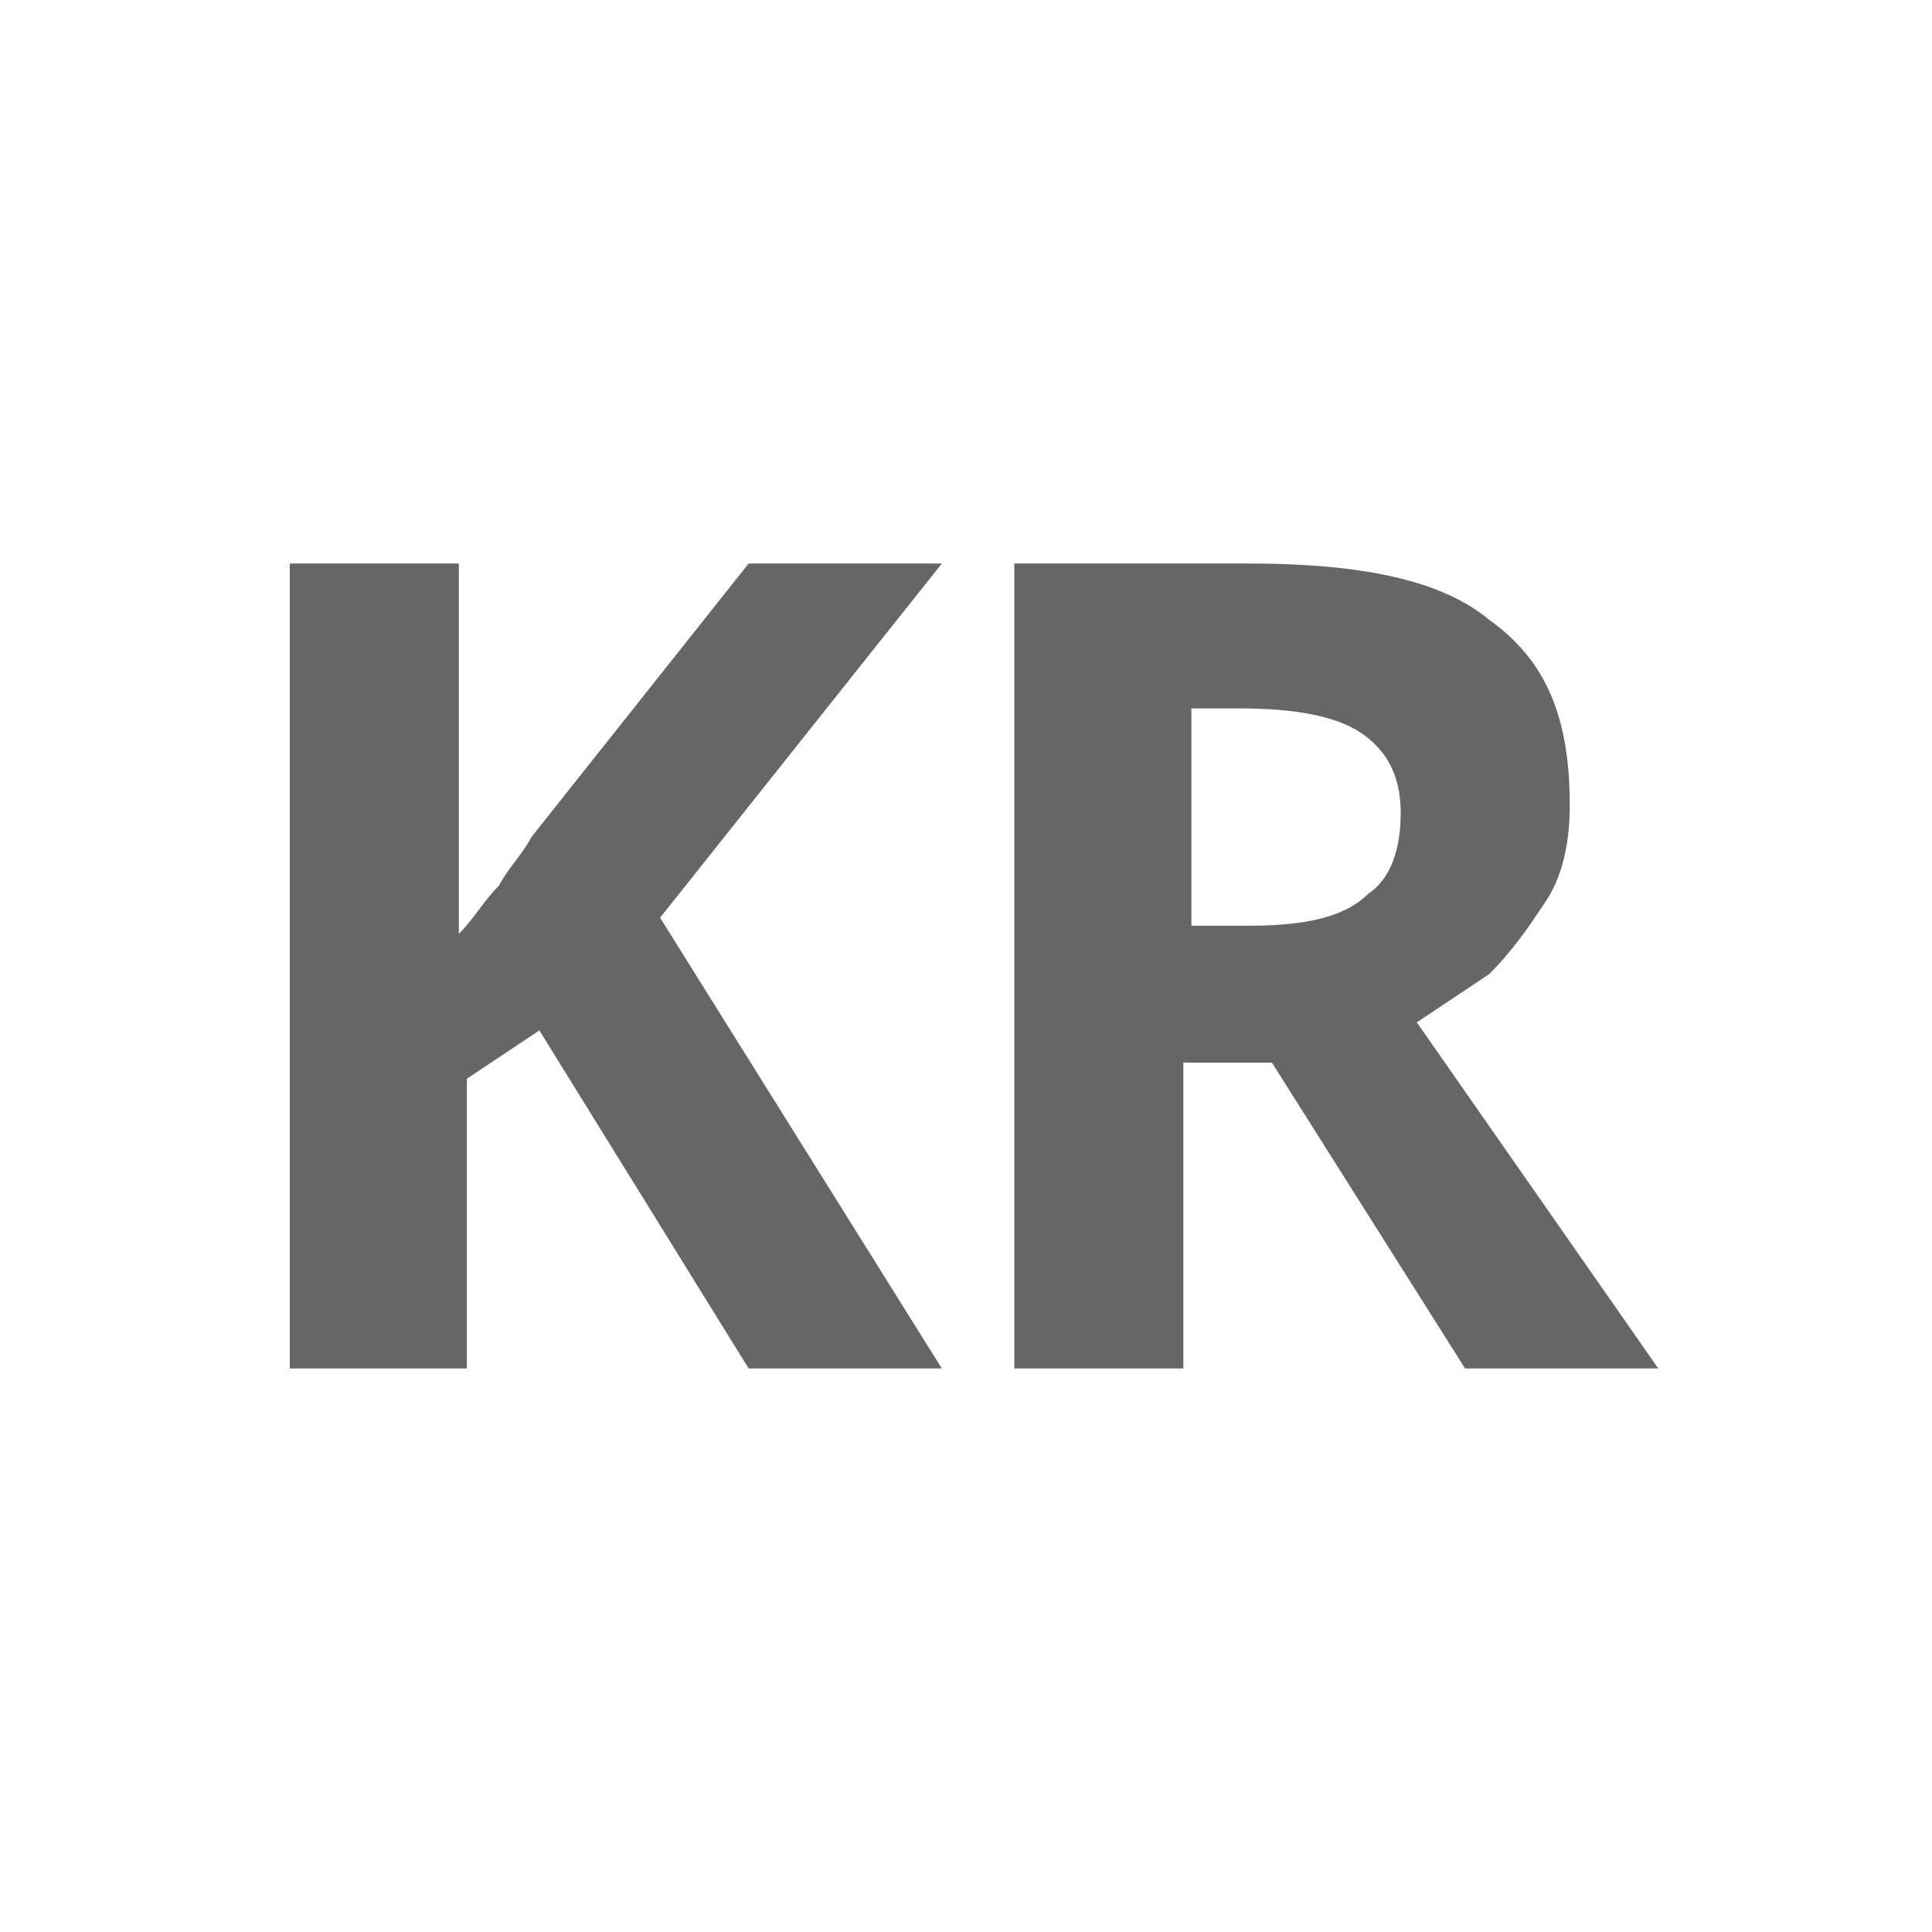 <?xml version="1.0" encoding="utf-8"?>
<!-- Generator: Adobe Illustrator 26.0.2, SVG Export Plug-In . SVG Version: 6.00 Build 0)  -->
<svg version="1.1" id="레이어_1" xmlns="http://www.w3.org/2000/svg" xmlns:xlink="http://www.w3.org/1999/xlink" x="0px"
	 y="0px" viewBox="0 0 24 24" style="enable-background:new 0 0 24 24;" xml:space="preserve">
<style type="text/css">
	.st0{fill:#666666;}
</style>
<path class="st0" d="M8.2,11.4l3.5,5.6H9.3l-2.6-4.2l-0.9,0.6V17H3.6V7h2.1v4.6C5.9,11.4,6,11.2,6.2,11c0.1-0.2,0.3-0.4,0.4-0.6
	L9.3,7h2.4L8.2,11.4z M20.6,17h-2.4l-2.4-3.8h-1.1V17h-2.1V7h2.9c1.4,0,2.4,0.2,3,0.7c0.7,0.5,1,1.2,1,2.3c0,0.5-0.1,0.9-0.3,1.2
	c-0.2,0.3-0.4,0.6-0.7,0.9c-0.3,0.2-0.6,0.4-0.9,0.6L20.6,17z M17.4,10.1c0-0.5-0.2-0.8-0.5-1c-0.3-0.2-0.8-0.3-1.5-0.3h-0.6v2.7
	h0.7c0.7,0,1.2-0.1,1.5-0.4C17.3,10.9,17.4,10.5,17.4,10.1z"/>
</svg>
